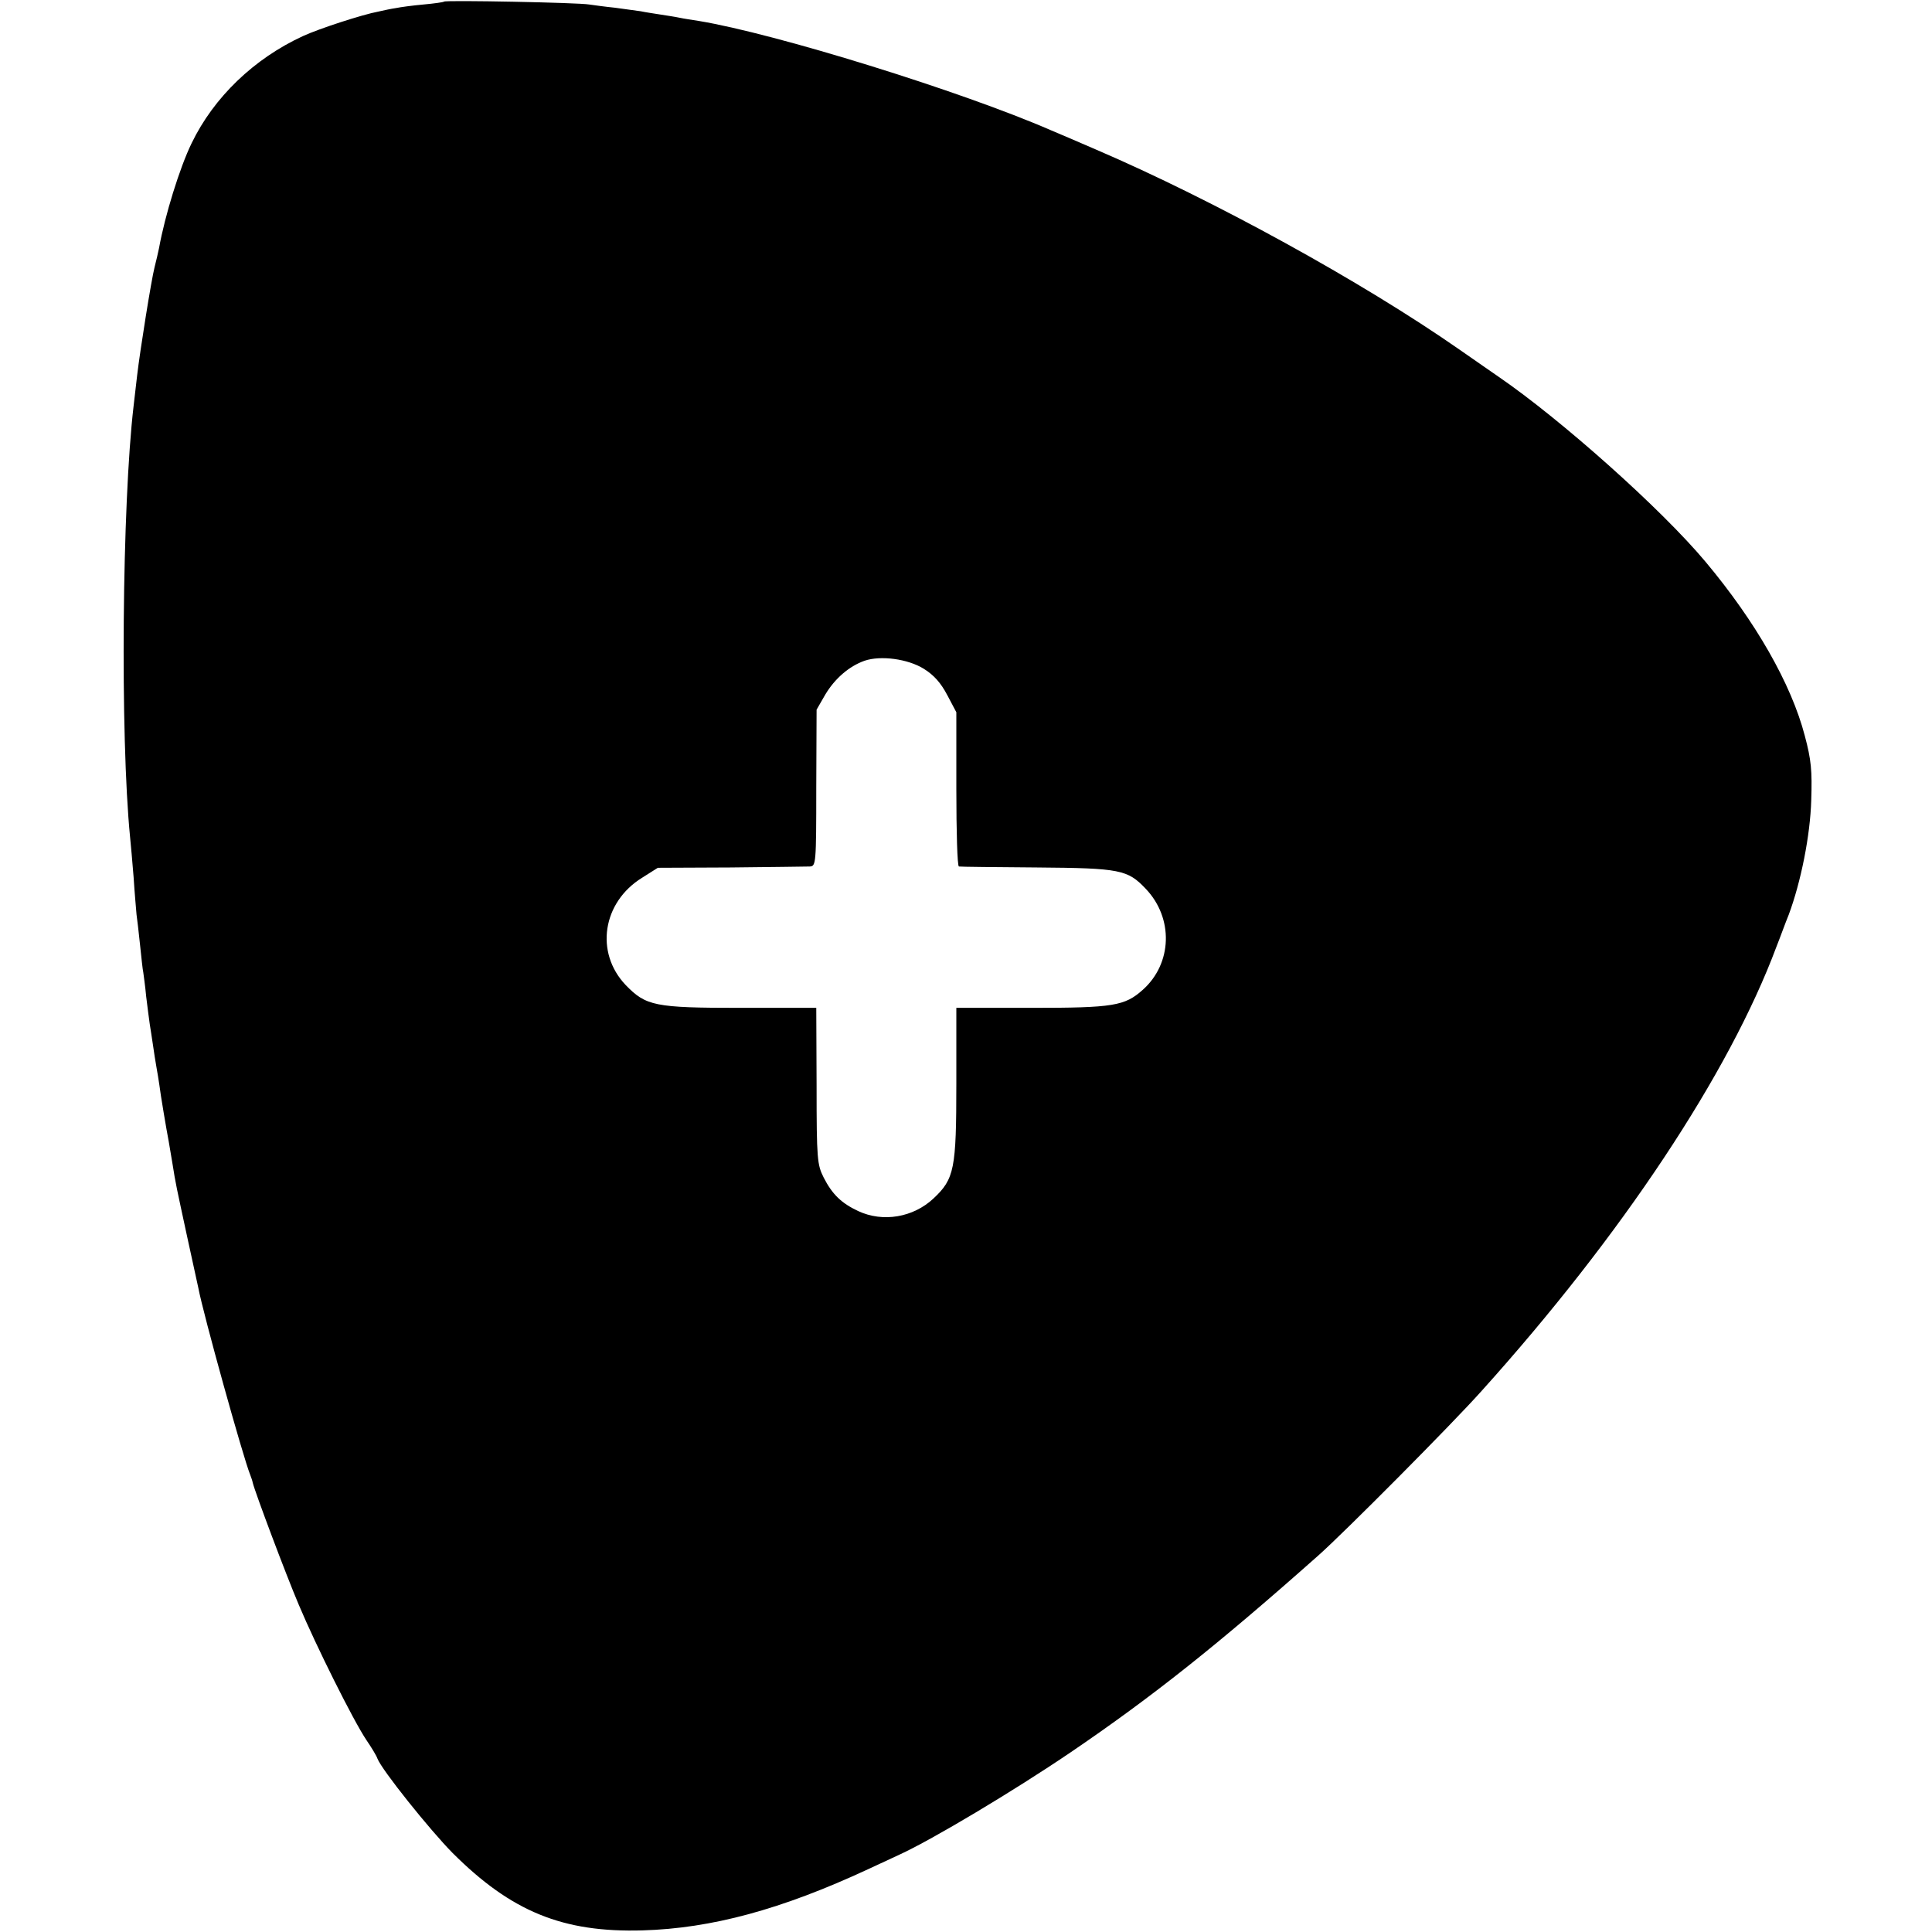 <?xml version="1.0" standalone="no"?>
<!DOCTYPE svg PUBLIC "-//W3C//DTD SVG 20010904//EN"
 "http://www.w3.org/TR/2001/REC-SVG-20010904/DTD/svg10.dtd">
<svg version="1.0" xmlns="http://www.w3.org/2000/svg"
 width="600pt" height="600pt" viewBox="0 0 600 600"
 preserveAspectRatio="xMidYMid meet">
<g transform="translate(0,600) scale(0.1,-0.1)"
fill="#000000" stroke="none">
<path d="M1379 5995 c-2 -2 -31 -6 -64 -9 -33 -3 -71 -8 -85 -11 -14 -2 -38
-7 -55 -11 -49 -9 -184 -53 -234 -76 -152 -70 -277 -190 -346 -333 -37 -76
-83 -225 -101 -325 -3 -14 -9 -41 -14 -60 -10 -39 -45 -258 -54 -335 -3 -27
-8 -70 -11 -95 -36 -305 -42 -1026 -11 -1340 2 -19 7 -75 11 -125 3 -49 8
-101 9 -115 2 -14 7 -56 11 -95 4 -38 8 -77 10 -85 1 -8 6 -42 9 -75 4 -33 9
-71 11 -85 2 -14 7 -43 10 -65 3 -22 8 -53 11 -70 3 -16 7 -41 9 -55 3 -26 22
-139 29 -175 2 -11 7 -40 11 -65 11 -70 13 -76 45 -225 17 -77 33 -151 36
-165 15 -80 139 -526 161 -580 3 -8 7 -19 8 -25 7 -29 103 -285 143 -379 53
-126 169 -359 210 -420 15 -22 31 -48 34 -57 13 -35 163 -222 233 -293 183
-183 343 -248 590 -241 214 6 432 65 701 190 43 20 88 41 99 46 100 46 350
195 530 317 253 172 457 334 770 612 80 71 415 408 506 510 435 483 769 986
916 1380 12 30 28 75 38 99 38 102 67 247 70 356 3 92 0 125 -20 200 -42 161
-153 355 -308 540 -137 164 -449 442 -643 575 -12 8 -66 46 -121 84 -304 212
-765 465 -1128 621 -60 26 -123 53 -140 60 -280 122 -858 301 -1095 340 -19 3
-46 7 -60 10 -14 3 -41 7 -60 10 -19 3 -46 7 -60 10 -14 2 -50 7 -80 11 -30 3
-66 8 -80 10 -32 6 -447 14 -451 9z m1490 -2072 c32 -20 53 -44 73 -82 l28
-53 0 -239 c0 -132 3 -239 8 -240 4 -1 113 -2 242 -3 259 -2 282 -7 338 -66
87 -91 83 -232 -9 -314 -56 -50 -91 -56 -345 -56 l-234 0 0 -234 c0 -267 -6
-297 -71 -358 -63 -59 -157 -75 -234 -39 -51 24 -80 51 -107 104 -20 40 -22
56 -22 284 l-1 243 -237 0 c-265 0 -292 6 -355 71 -96 101 -72 257 51 333 l49
31 226 1 c124 1 235 3 246 3 19 1 20 8 20 244 l1 243 27 47 c30 50 74 88 122
105 50 17 134 6 184 -25z"/>
</g>
</svg>
